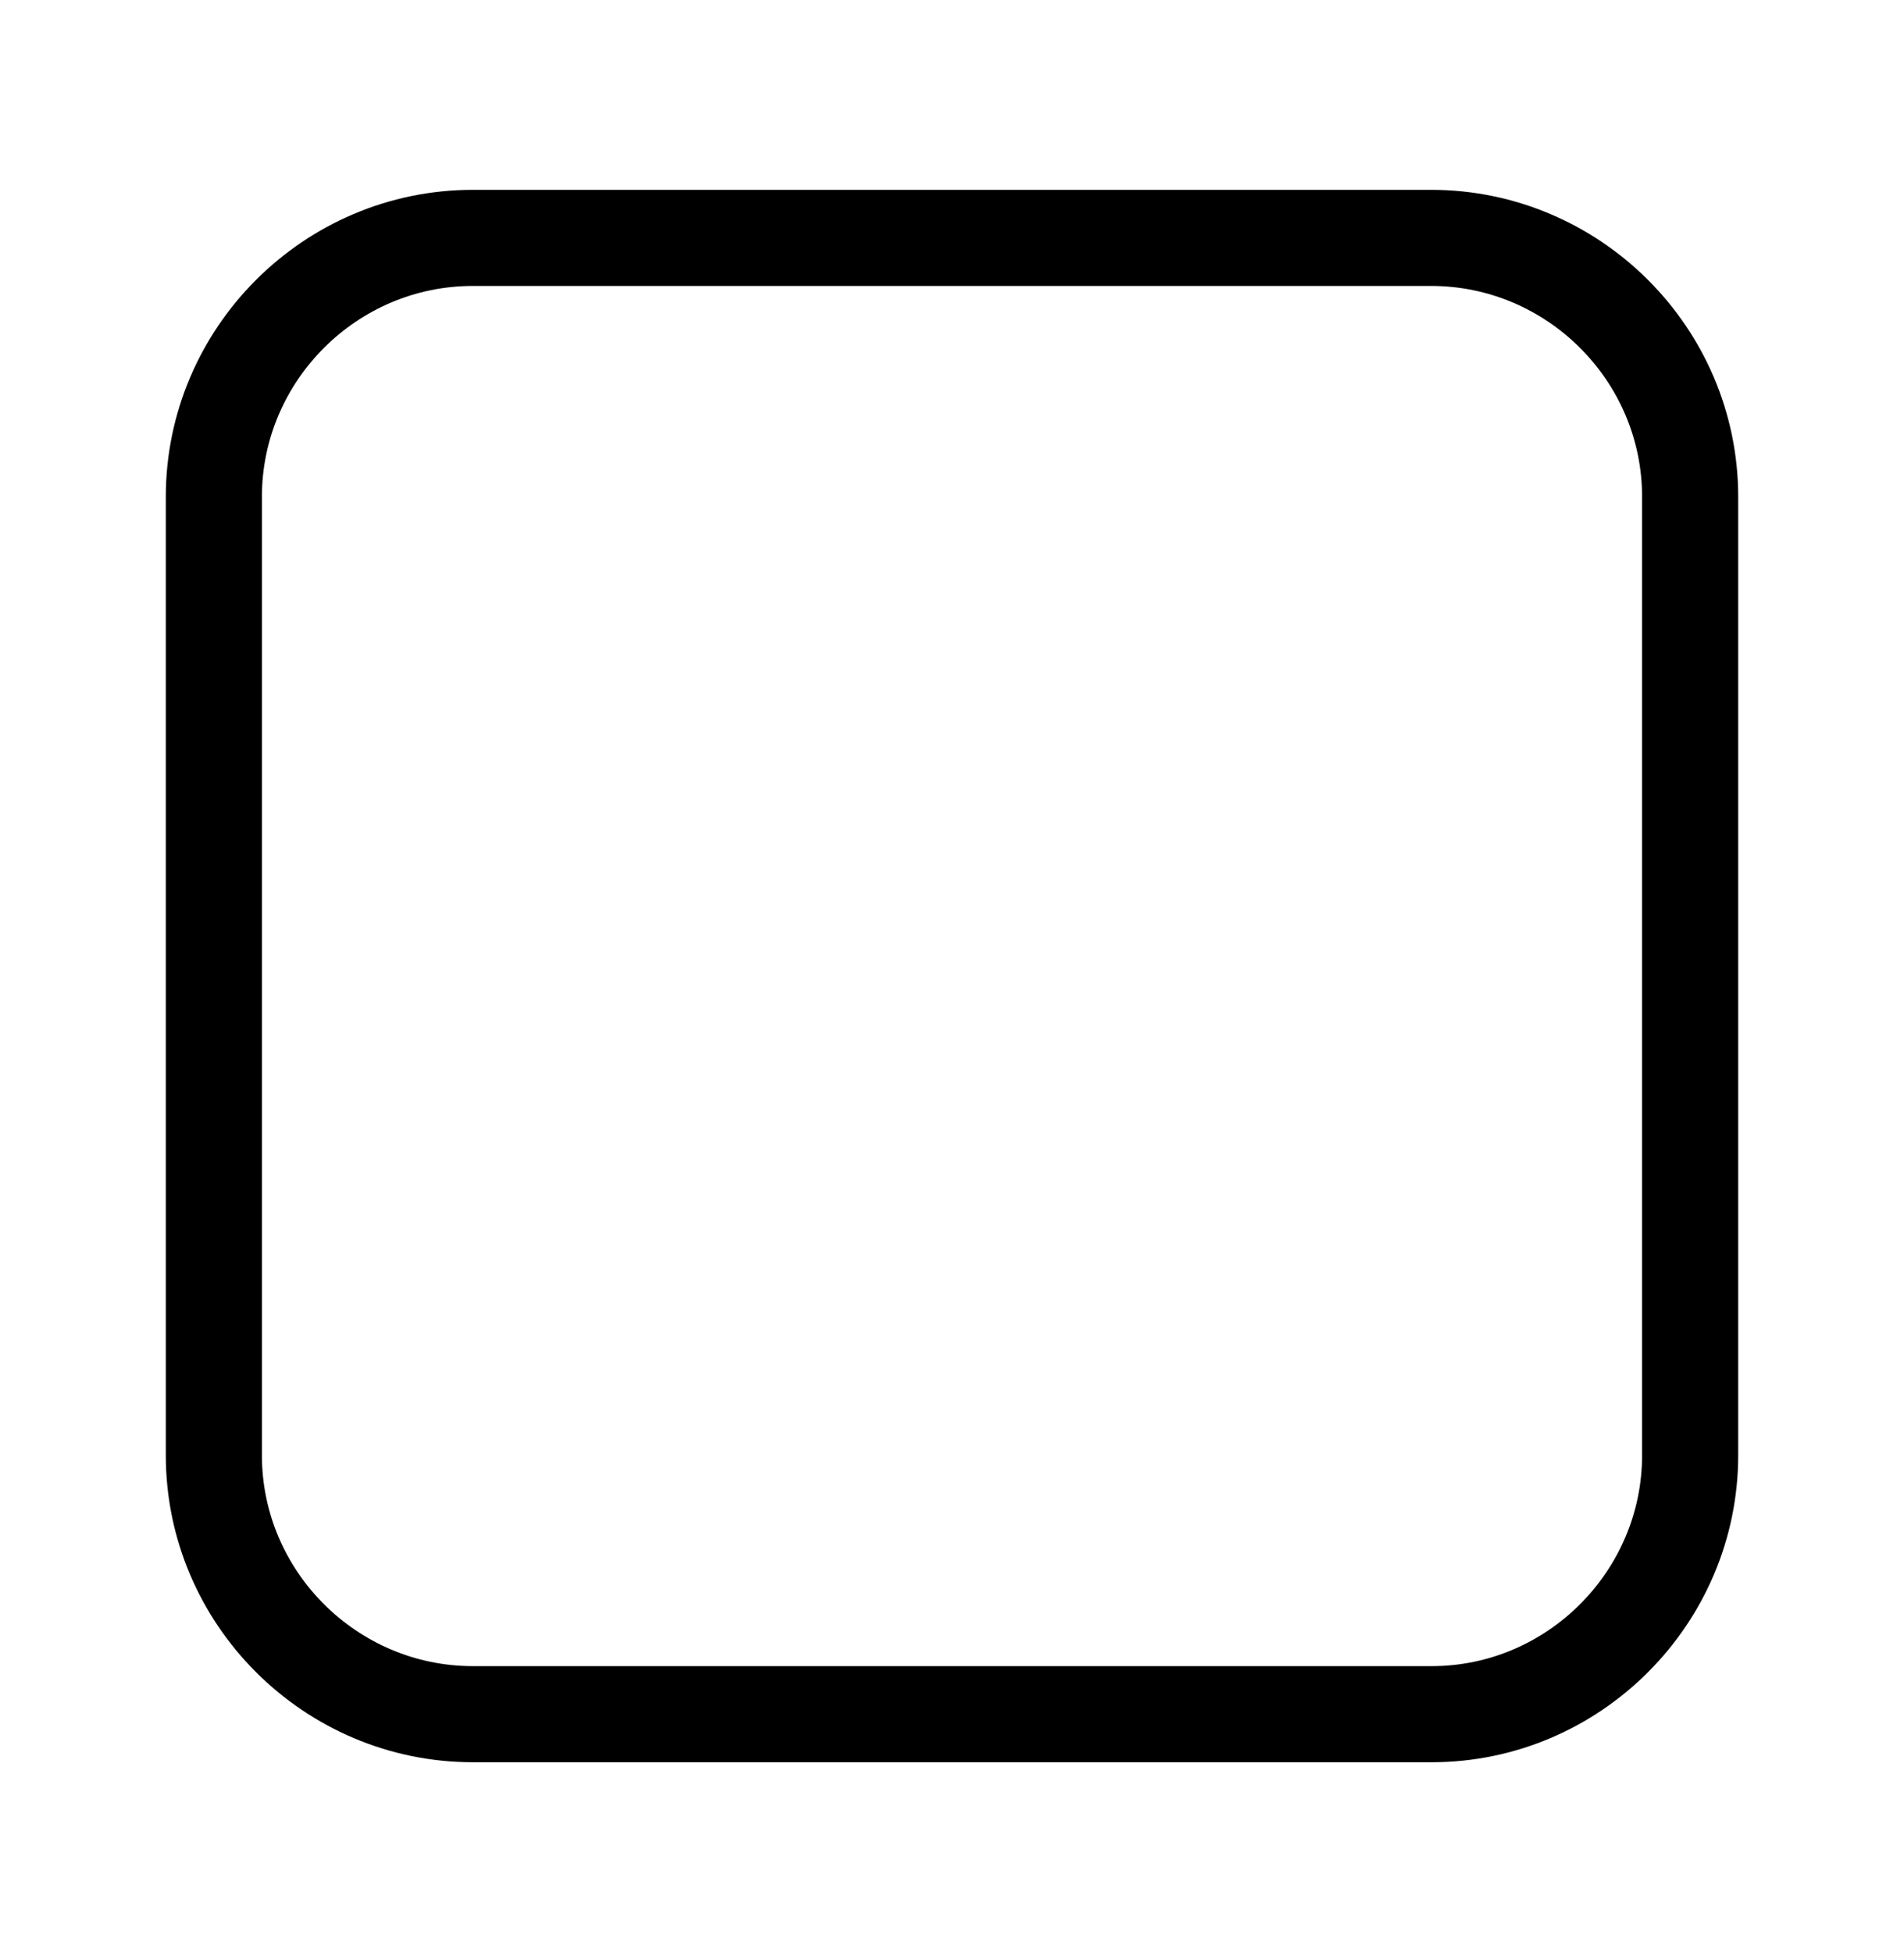 <?xml version="1.0" encoding="utf-8"?>
<!-- Generator: Adobe Illustrator 22.0.1, SVG Export Plug-In . SVG Version: 6.00 Build 0)  -->
<svg version="1.1" id="Layer_1" xmlns="http://www.w3.org/2000/svg" xmlns:xlink="http://www.w3.org/1999/xlink" x="0px" y="0px"
	 viewBox="0 0 396.2 406.2" style="enable-background:new 0 0 396.2 406.2;" xml:space="preserve">
<style type="text/css">
	.st0{fill:none;stroke:#000000;stroke-width:20;stroke-miterlimit:10;}
</style>
<path class="st0" d="M297.9,356.7H98.4c-29.6,0-53.9-24.2-53.9-53.9V103.4c0-29.6,24.2-53.9,53.9-53.9h199.4
	c29.6,0,53.9,24.2,53.9,53.9v199.4C351.7,332.4,327.5,356.7,297.9,356.7z"/>
</svg>

